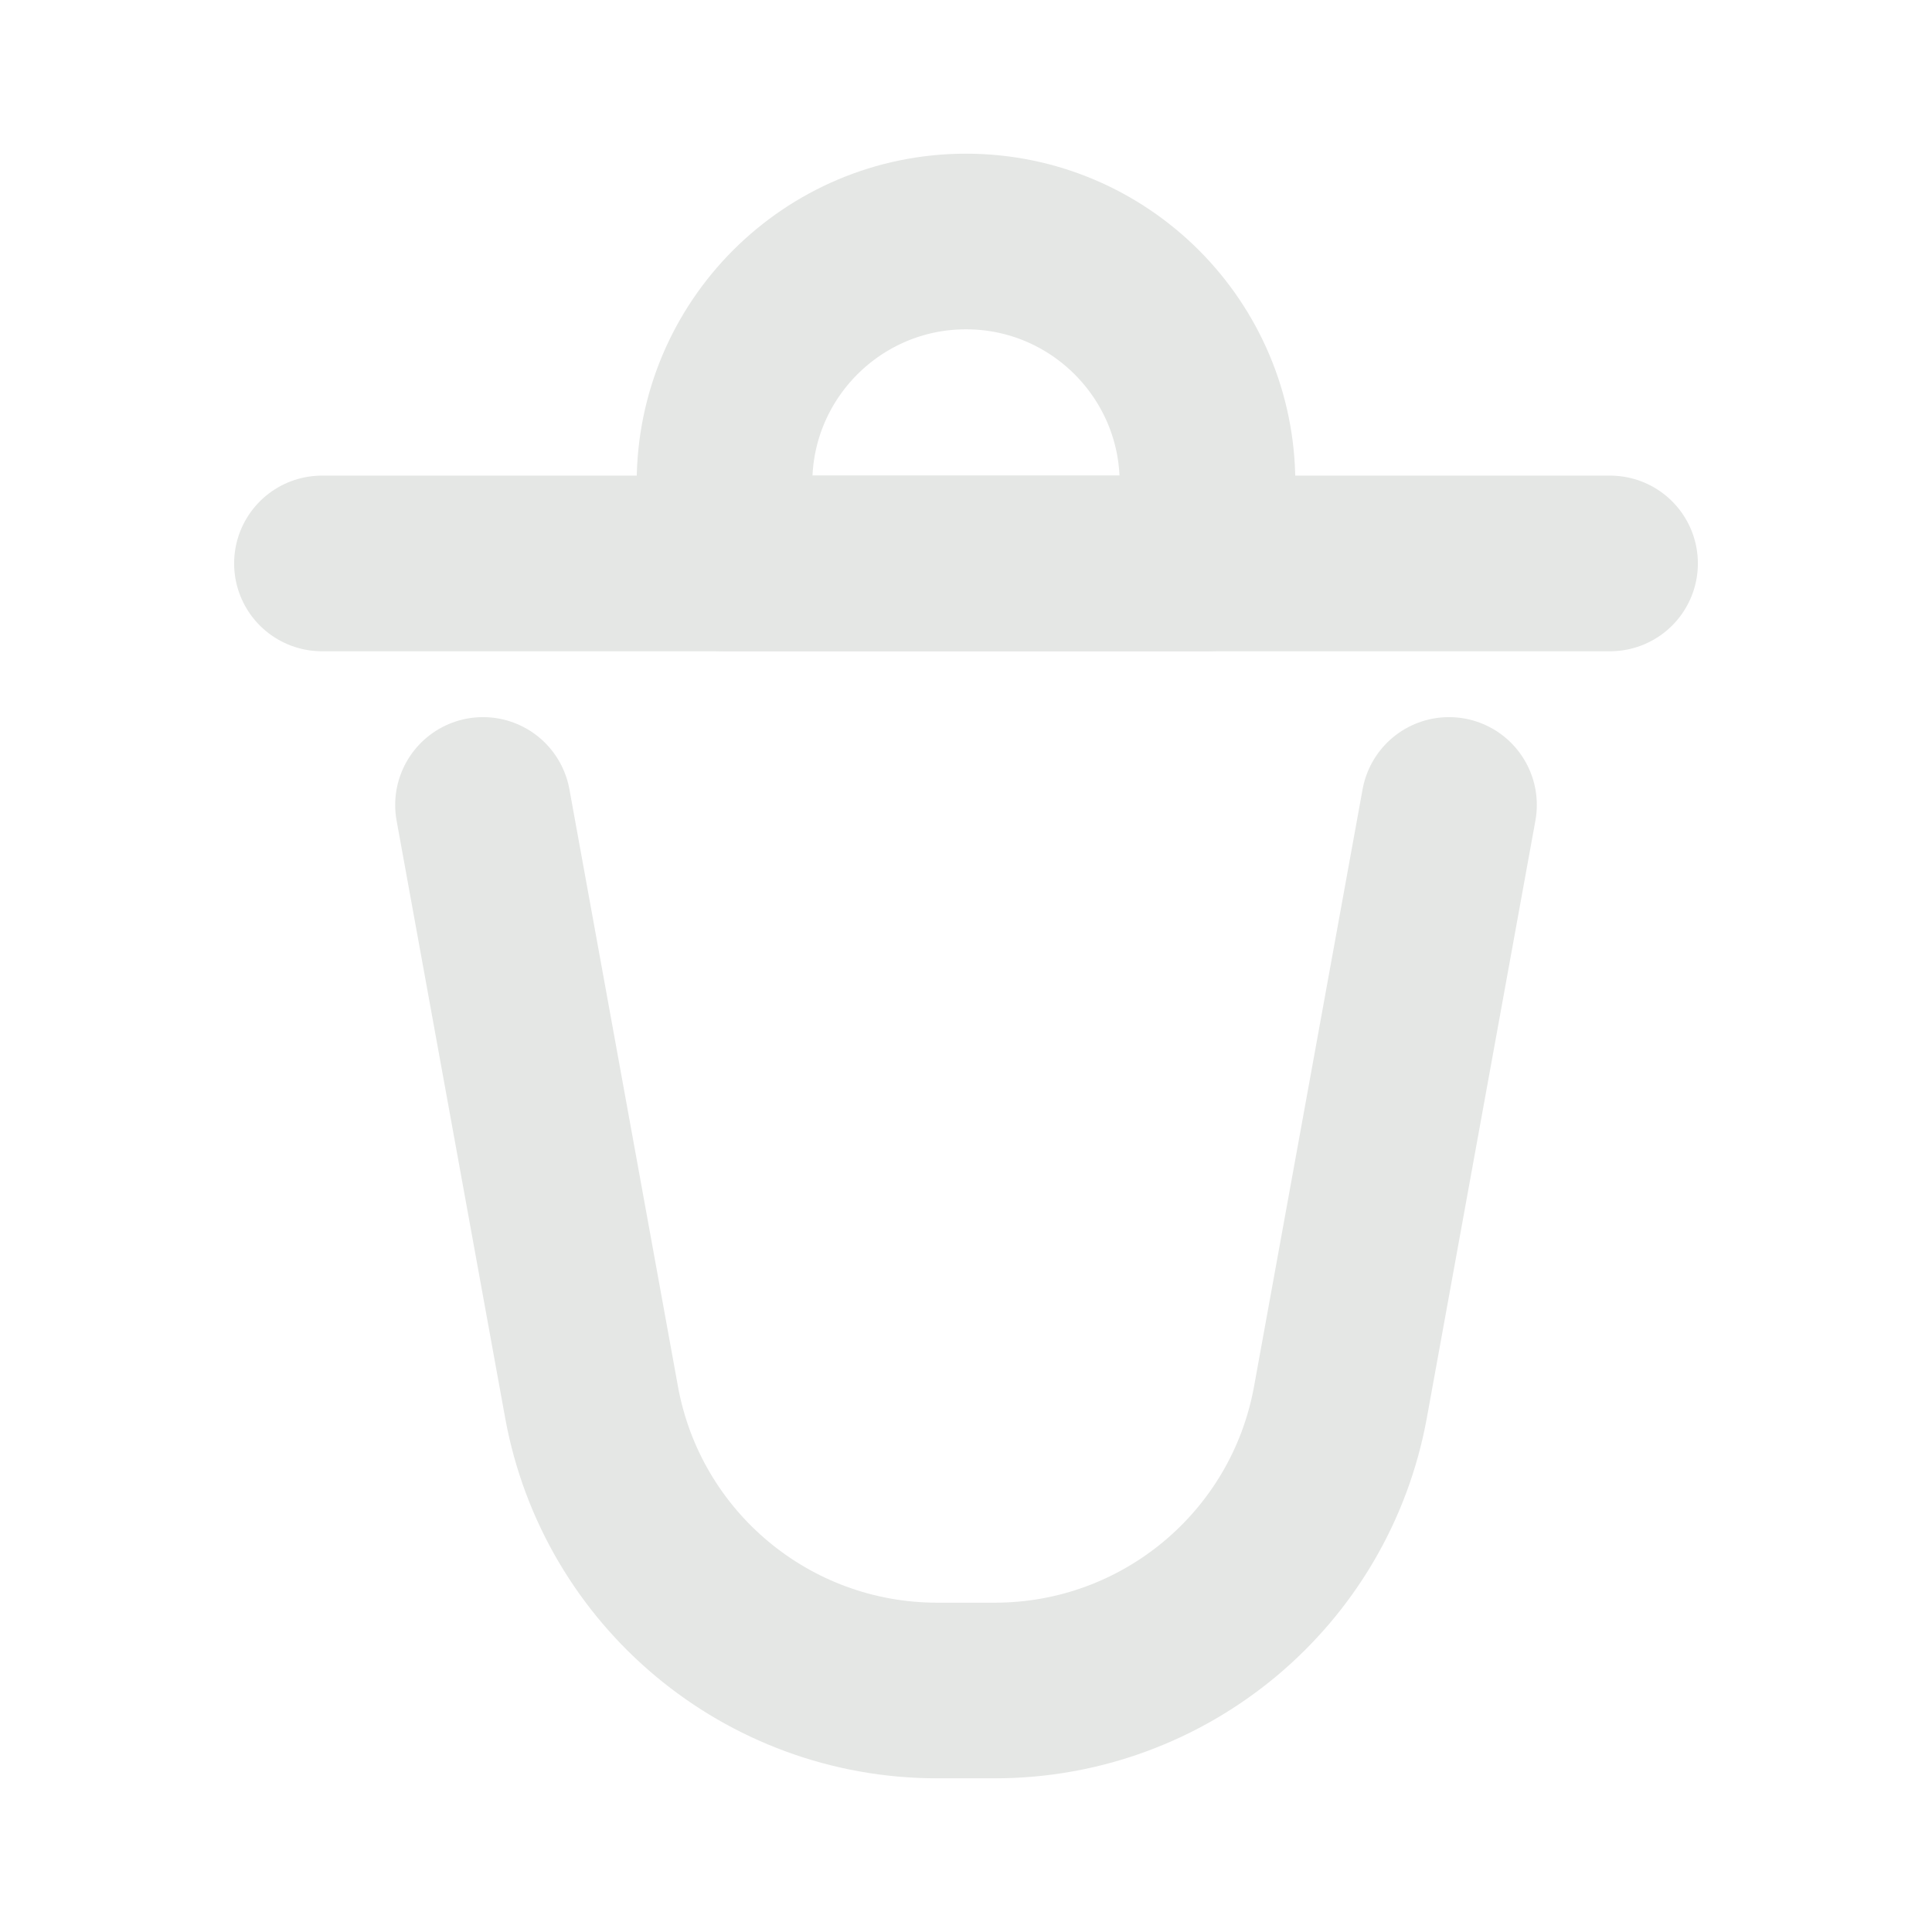 <svg width="11" height="11" viewBox="0 0 11 11" fill="none" xmlns="http://www.w3.org/2000/svg">
<path d="M1.833 3.208H9.167" stroke="#E5E7E5" stroke-linecap="round" stroke-linejoin="round"/>
<path d="M2.75 4.583L3.368 7.983C3.541 8.934 4.369 9.625 5.336 9.625H5.664C6.631 9.625 7.459 8.934 7.632 7.983L8.25 4.583" stroke="#E5E7E5" stroke-linecap="round" stroke-linejoin="round"/>
<path d="M4.125 2.75C4.125 1.991 4.741 1.375 5.5 1.375V1.375C6.259 1.375 6.875 1.991 6.875 2.75V3.208H4.125V2.75Z" stroke="#E5E7E5" stroke-linecap="round" stroke-linejoin="round"/>
</svg>
